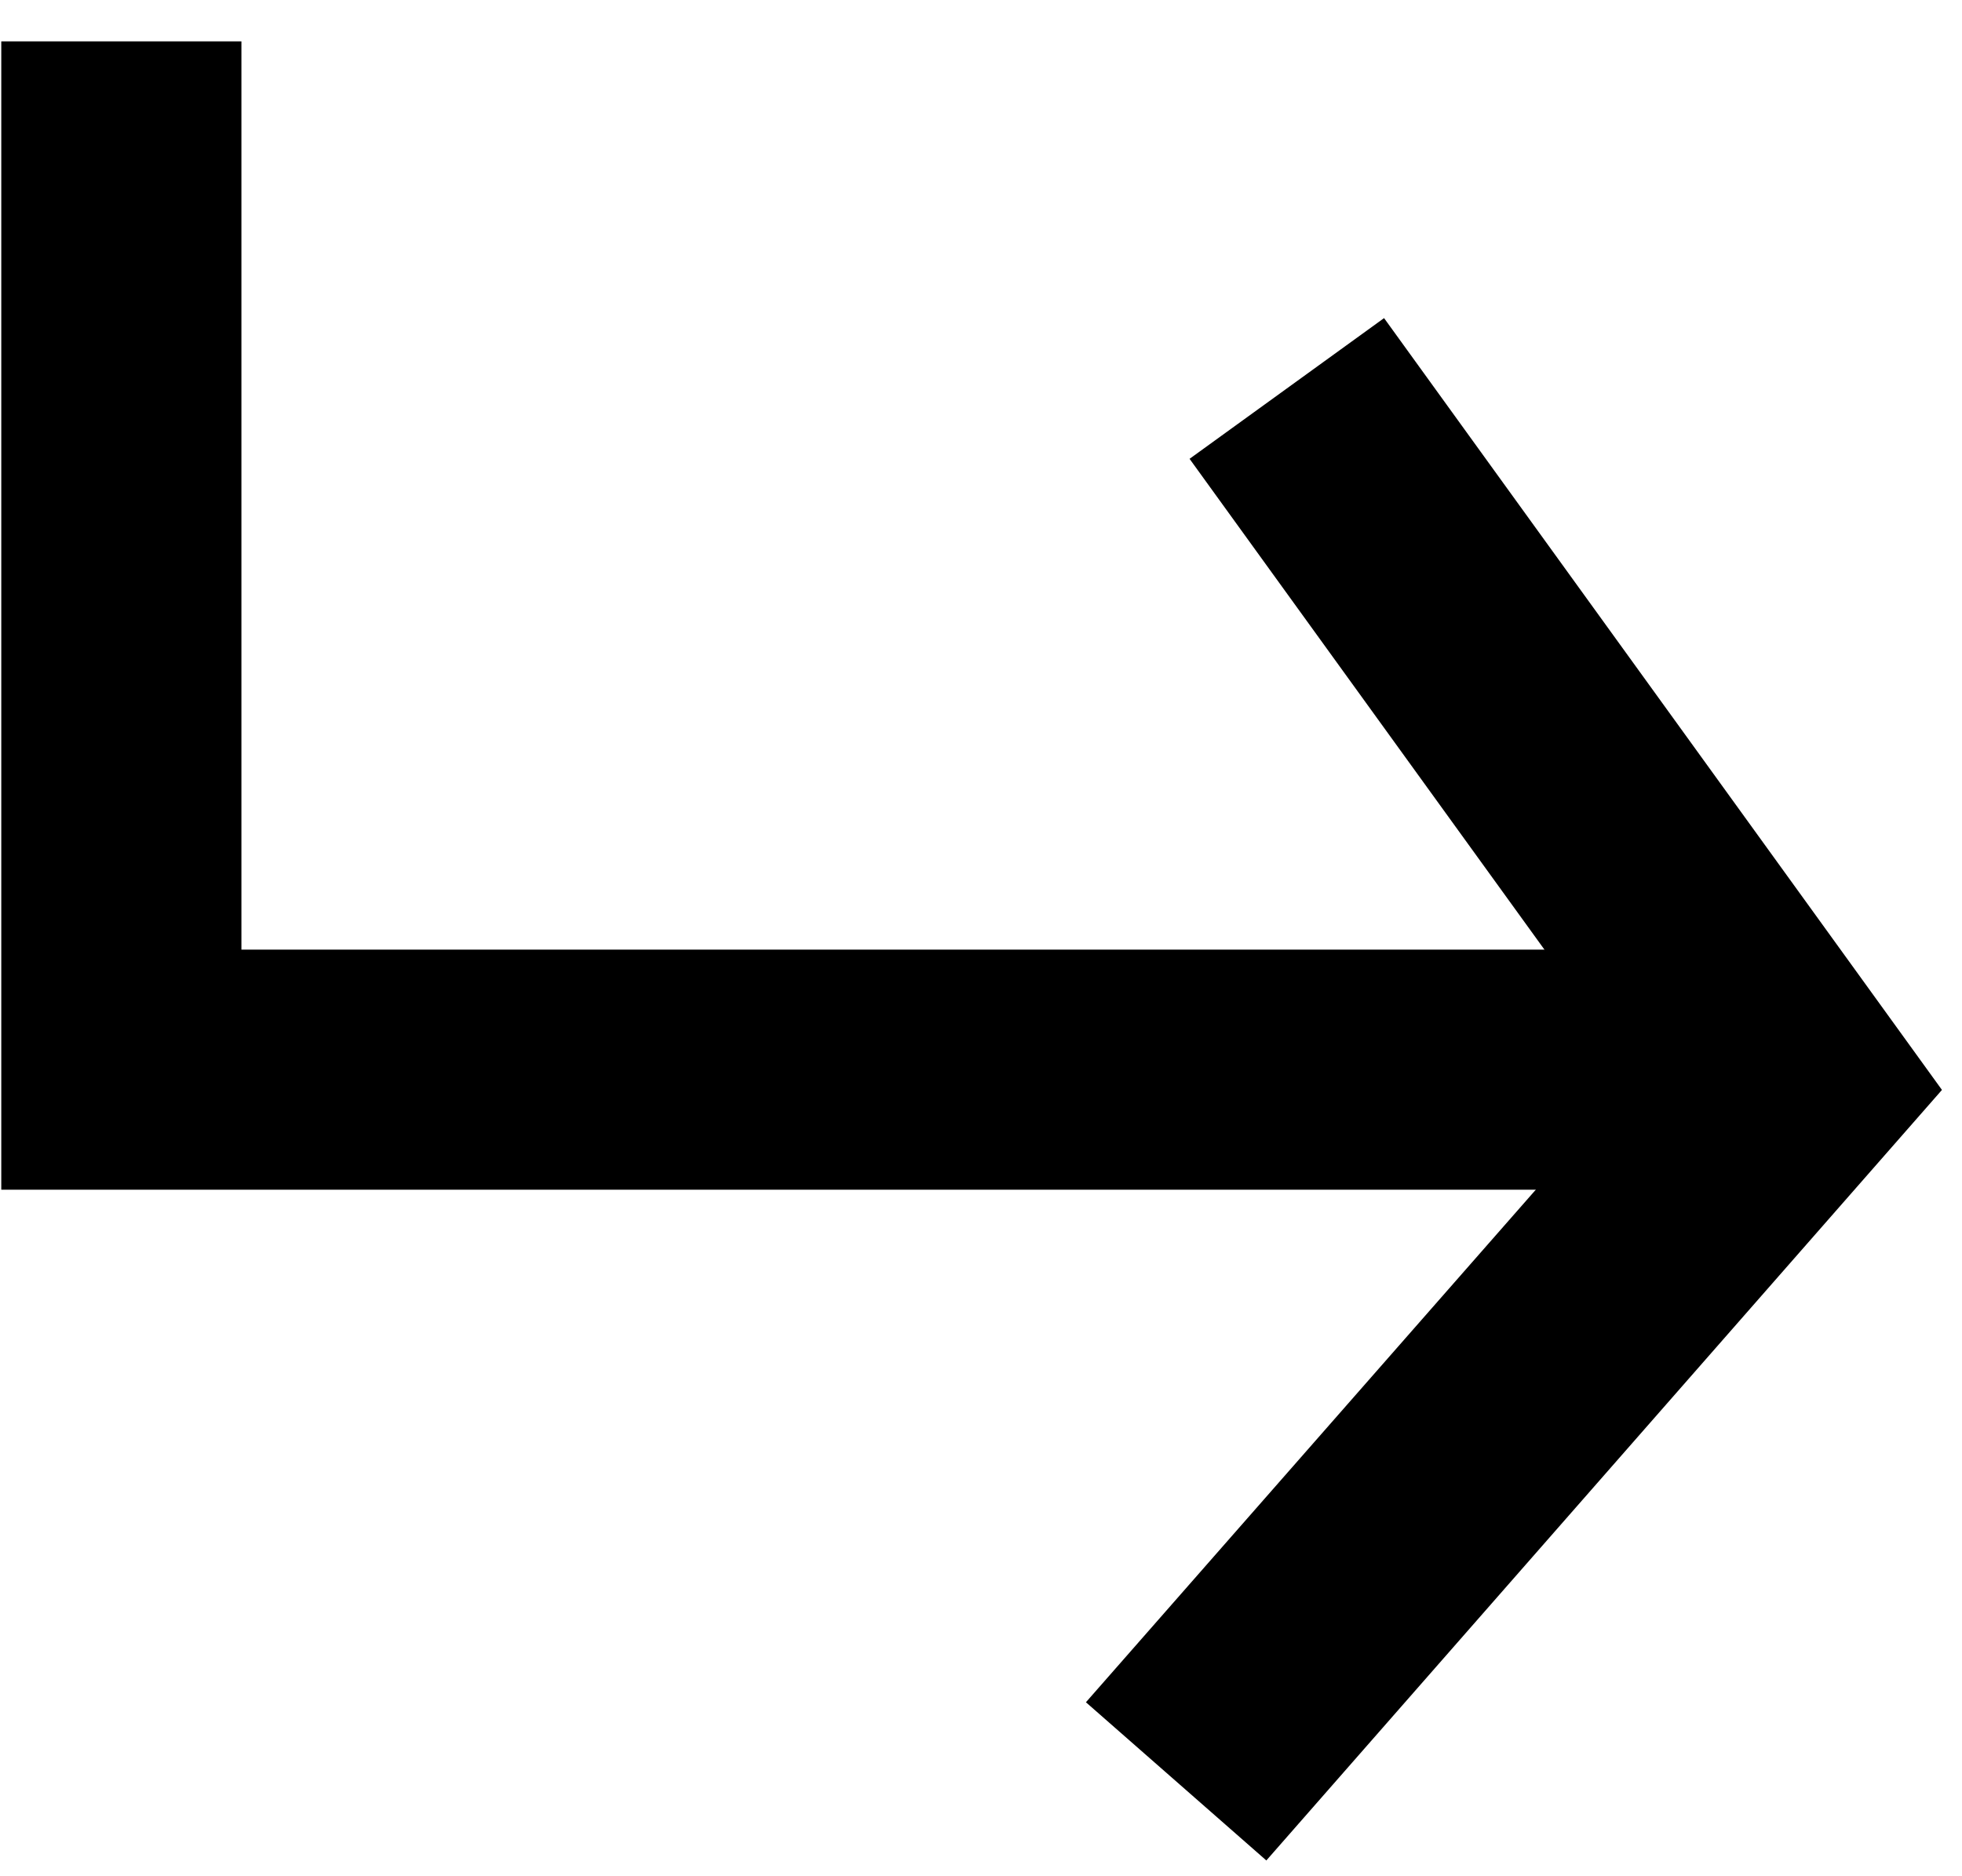 <svg width="46" height="44" viewBox="0 0 46 44" fill="none" xmlns="http://www.w3.org/2000/svg">
<path d="M40.98 27.9H0.03V0.97H5.66V22.27H40.98V27.9Z" fill="black"/>
<path d="M29.69 43.63L25.46 39.92L38.35 25.23L27.89 10.76L32.45 7.46L45.53 25.56L29.69 43.63Z" fill="black"/>
</svg>

